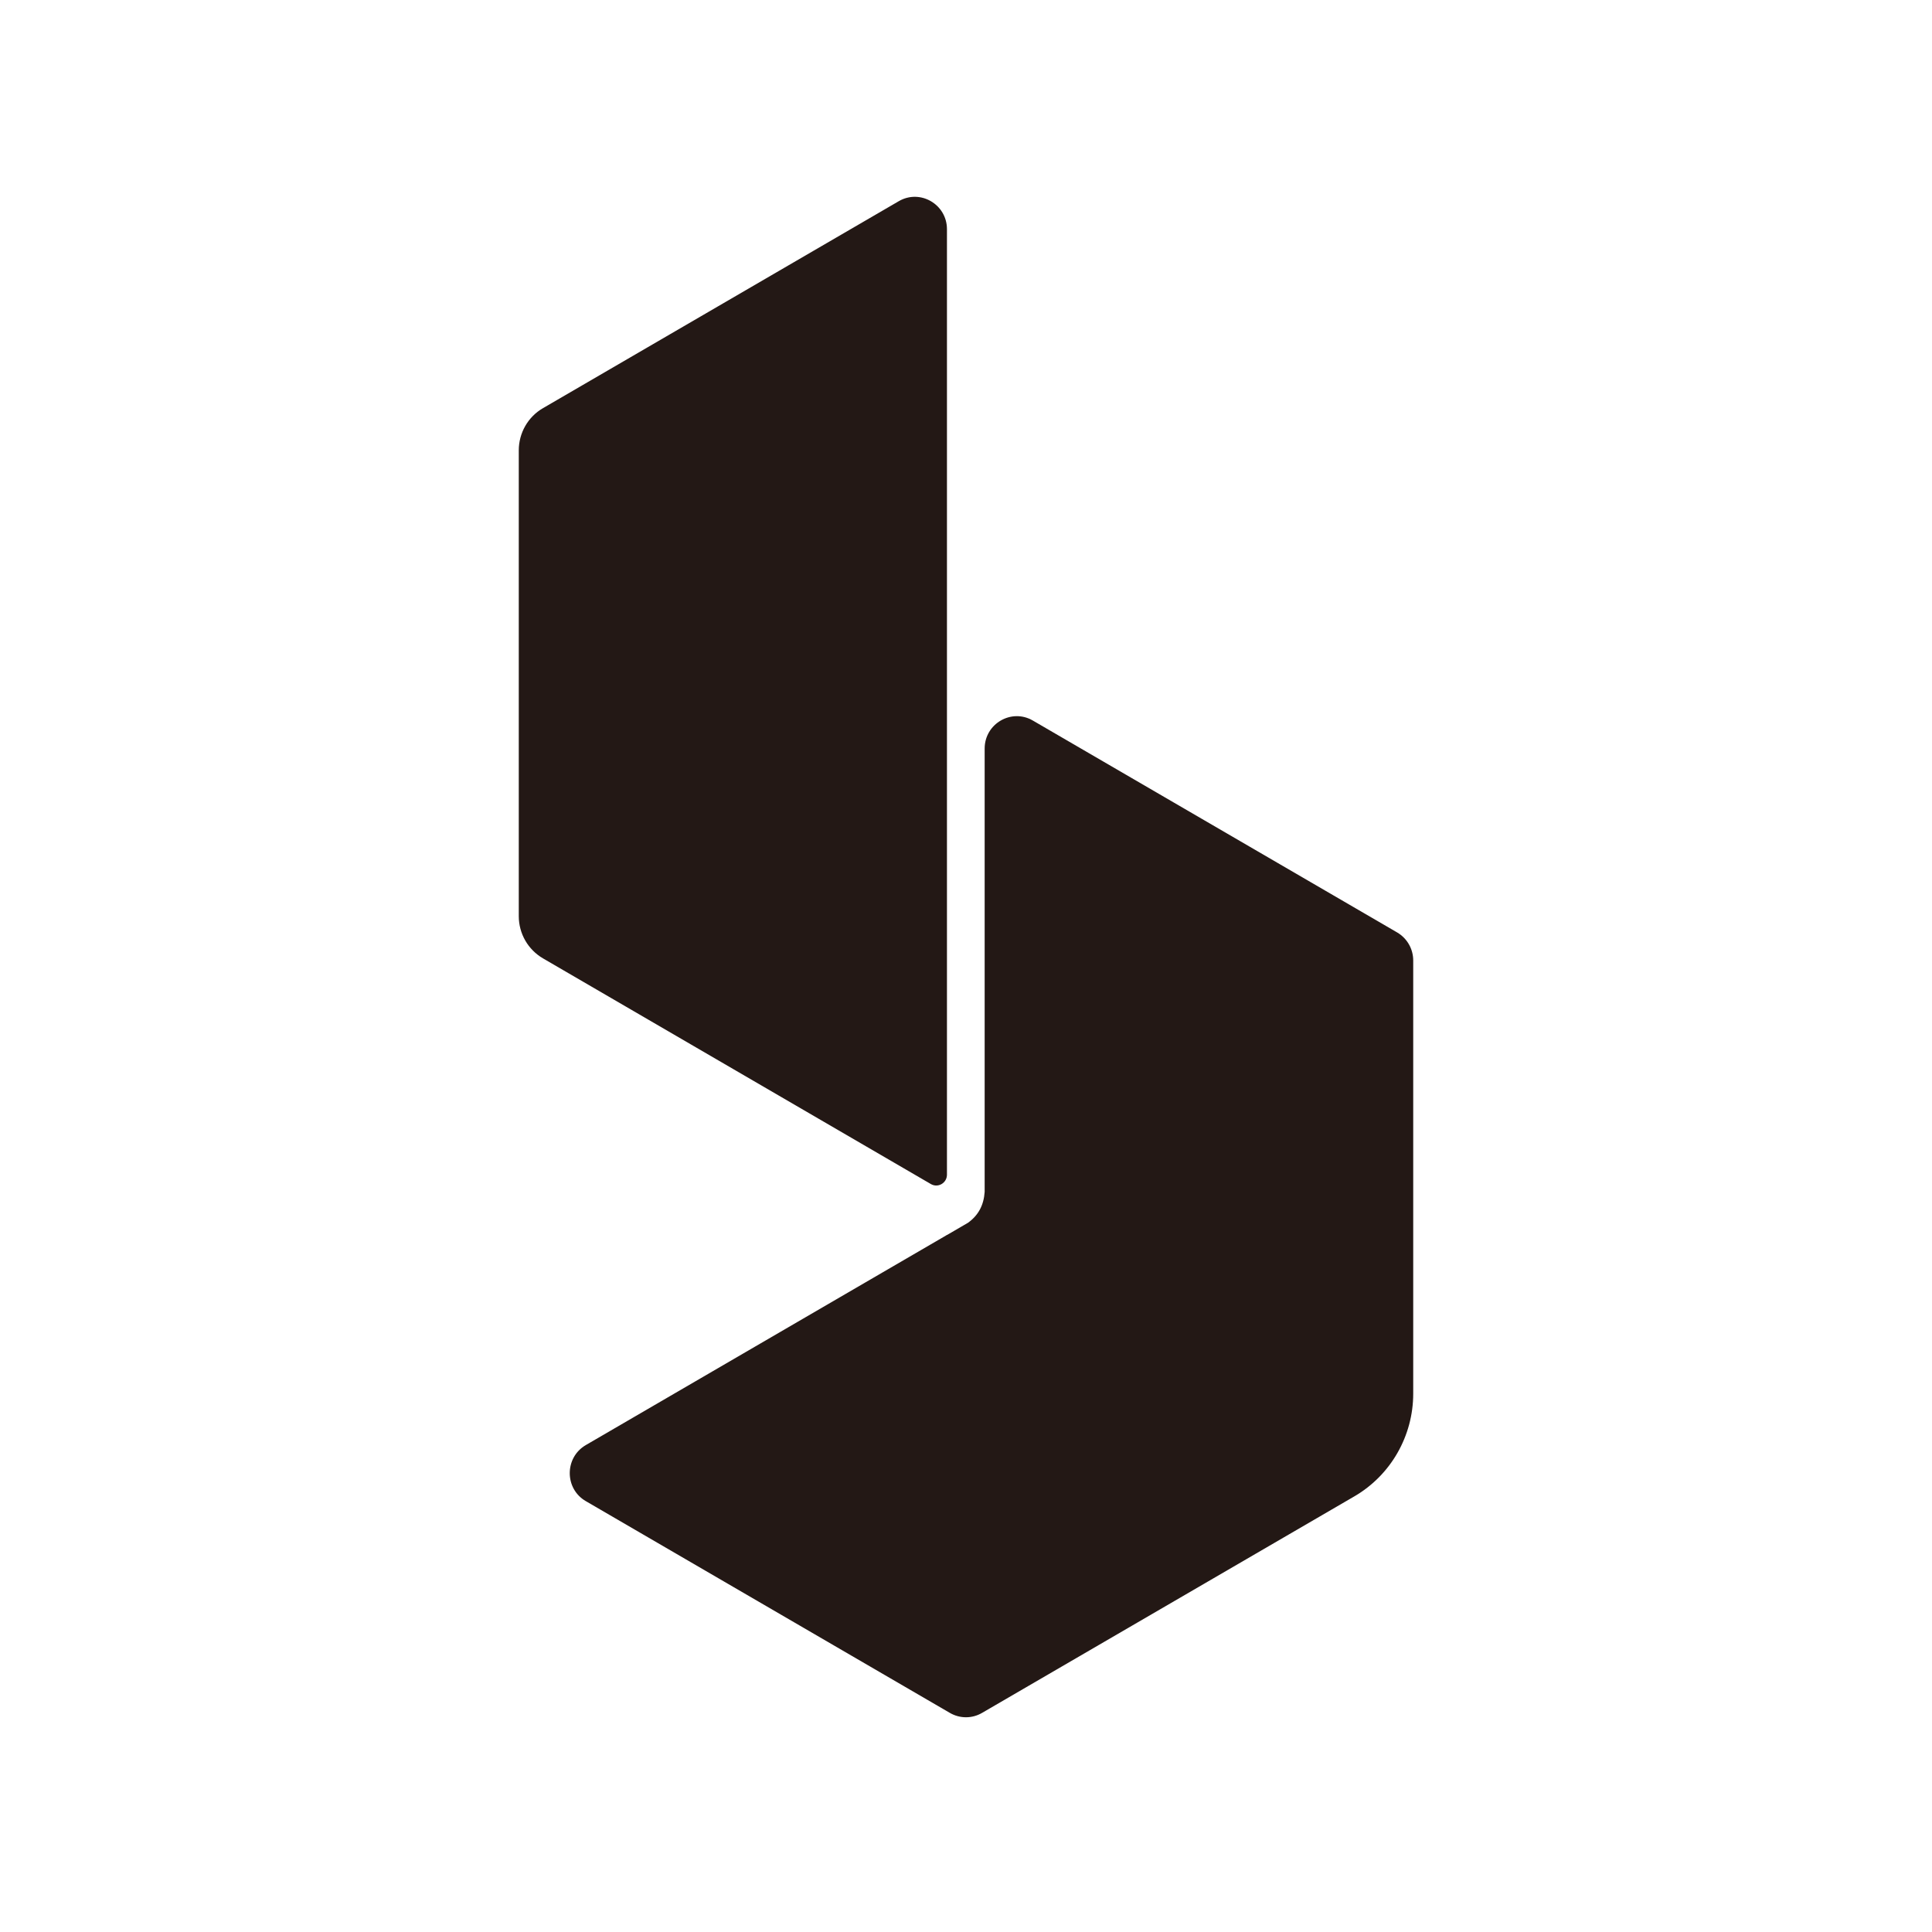 <svg width="512" height="512" viewBox="0 0 512 512" fill="none" xmlns="http://www.w3.org/2000/svg">
<g clip-path="url(#clip0)">
<path d="M143.909 108.158L238.179 53.321C243.846 50.012 250.954 54.148 250.954 60.746V311.304C250.954 313.503 248.591 314.895 246.689 313.785L143.909 253.985C139.924 251.665 137.481 247.408 137.481 242.788V119.355C137.481 114.735 139.924 110.458 143.909 108.158Z" fill="#231815"/>
<path d="M370.253 247.103L273.72 190.955C268.054 187.647 260.945 191.783 260.945 198.38V311.423V315.861C260.705 319.372 259.304 322.055 256.52 324.052L251.014 327.26C250.834 327.321 250.673 327.381 250.493 327.422L250.914 327.301L155.242 382.964C149.575 386.273 149.575 394.525 155.242 397.814L251.735 453.941C254.378 455.475 257.622 455.475 260.245 453.941L358.9 396.563C368.551 390.954 374.518 380.564 374.518 369.326V254.528C374.518 251.461 372.876 248.637 370.253 247.103Z" fill="#231815"/>
</g>
<defs>
<clipPath id="clip0">
<rect width="237.037" height="402.963" fill="white" transform="translate(137.481 52.148)"/>
</clipPath>
</defs>
</svg>
